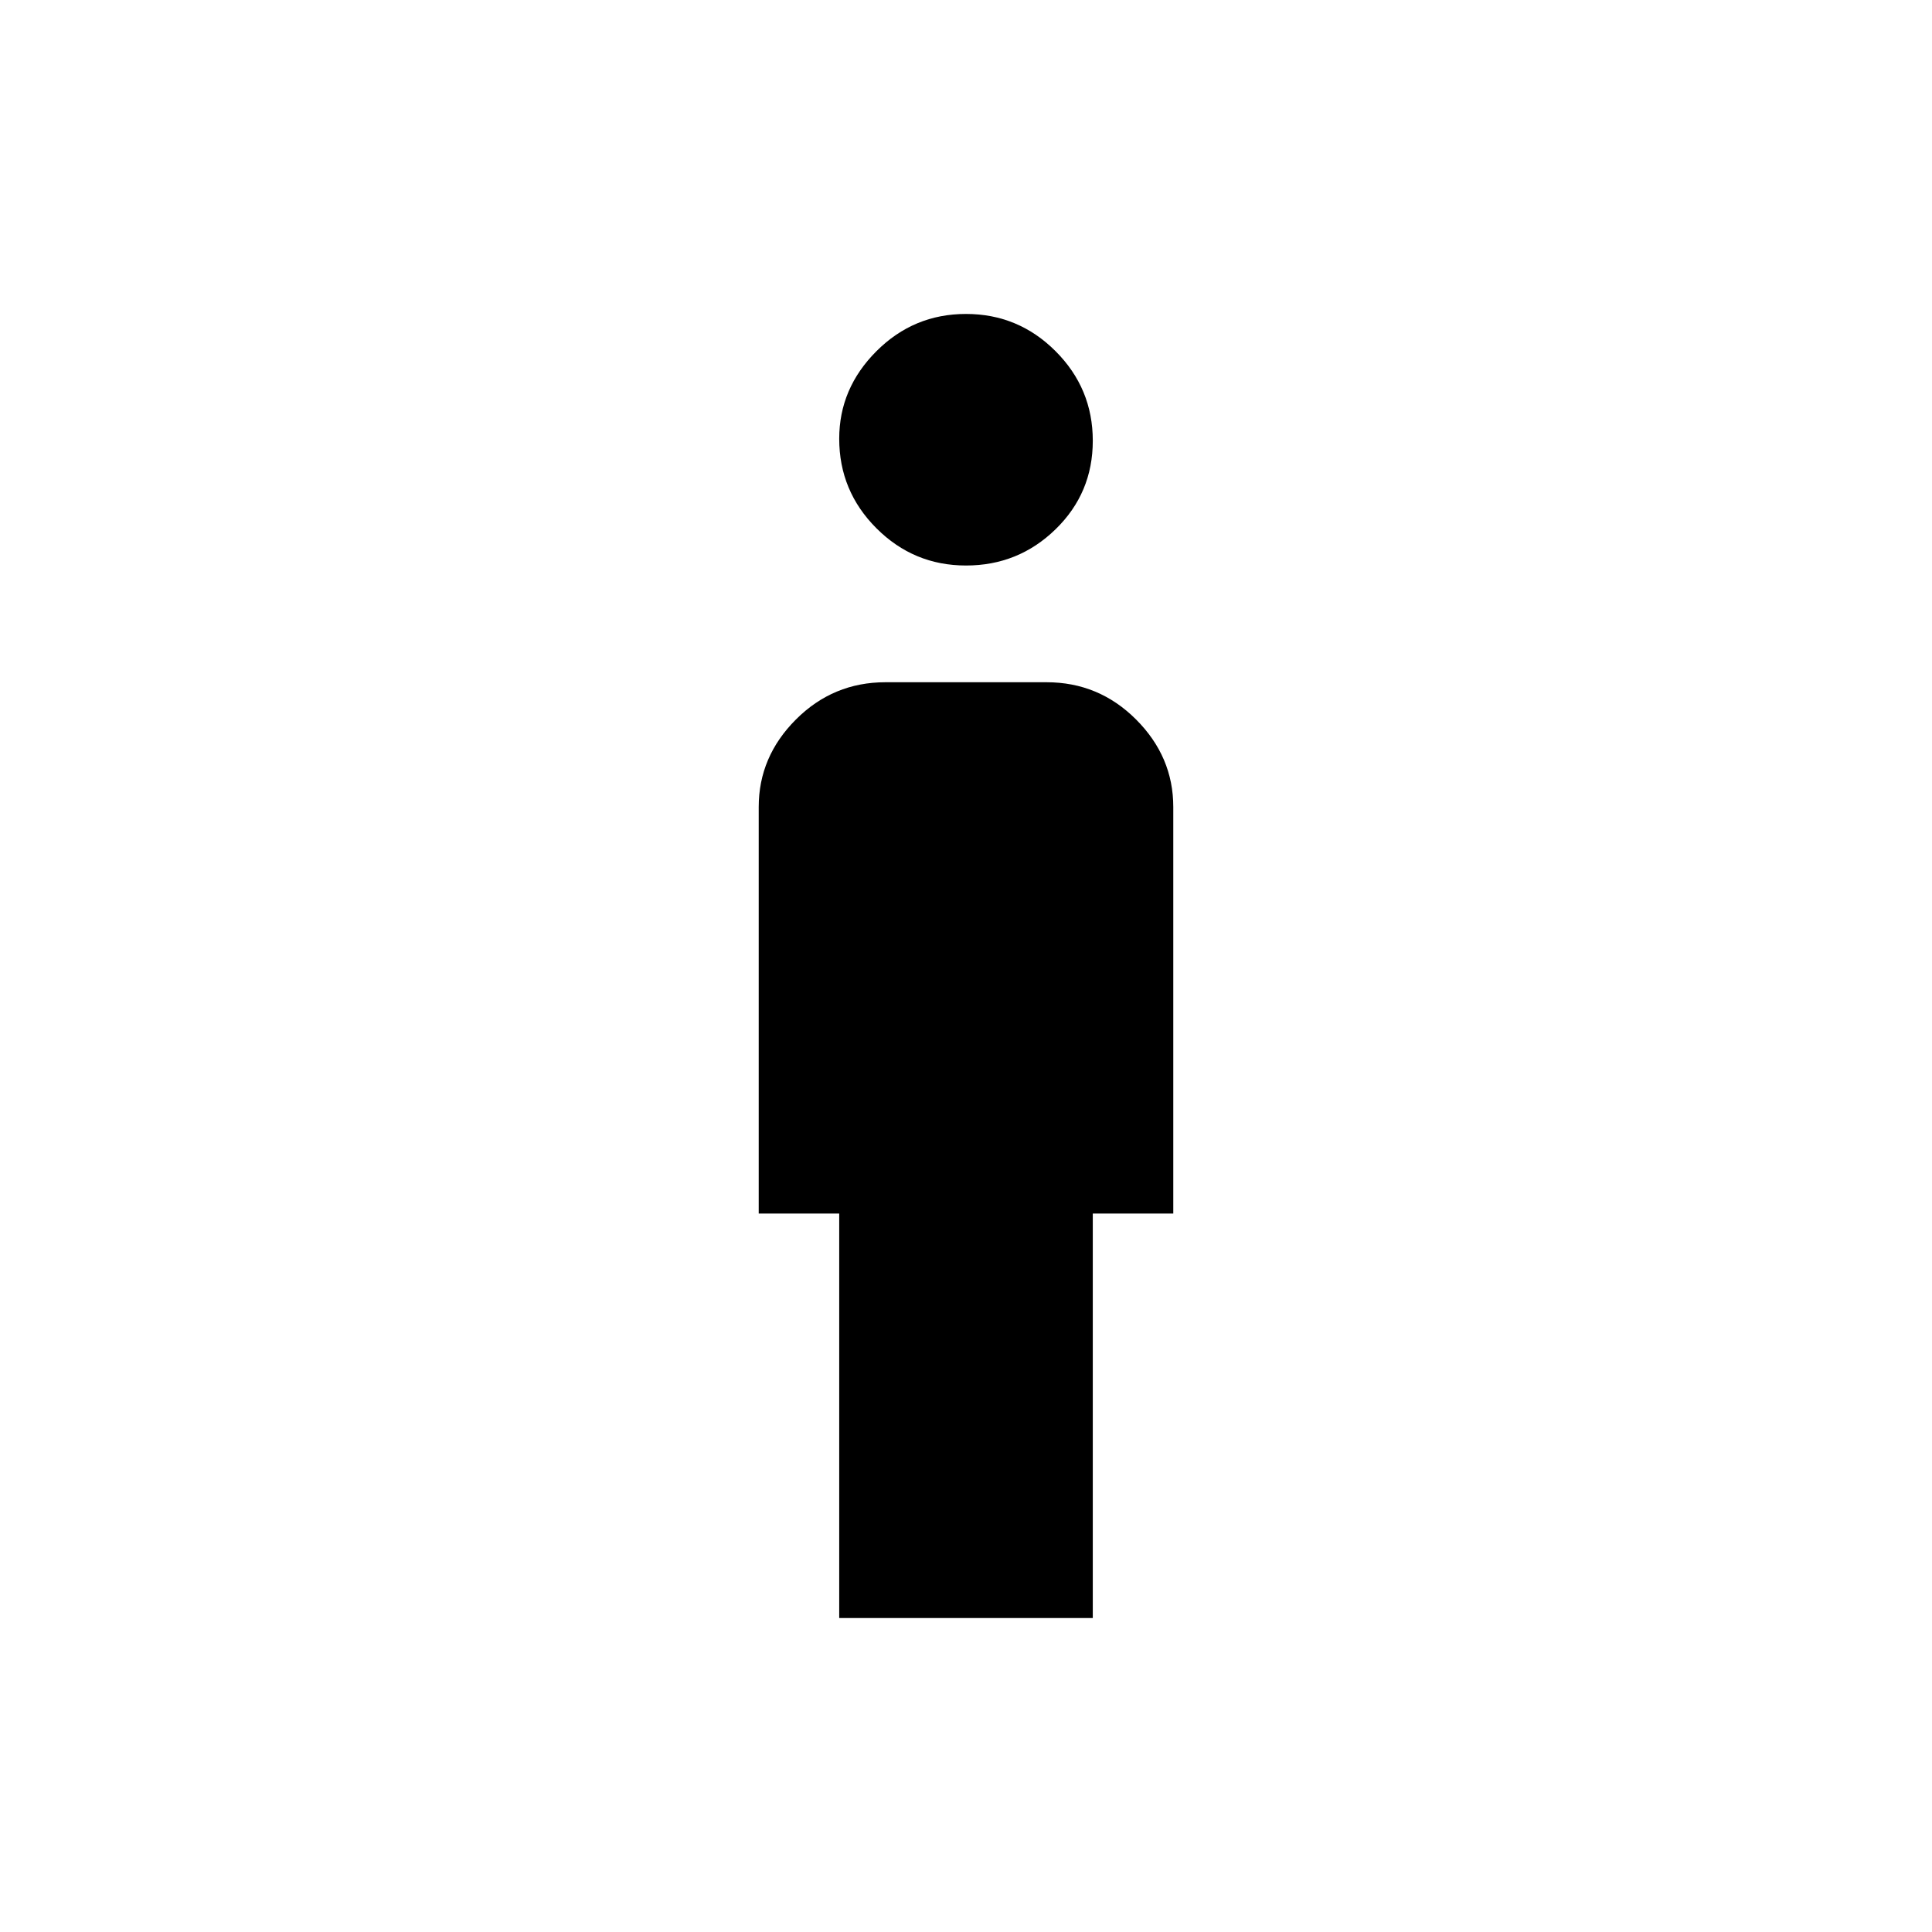 <svg xmlns="http://www.w3.org/2000/svg" width="48" height="48"><path d="M24 14.05q-1.3 0-2.225-.925T20.85 10.9q0-1.25.925-2.175Q22.7 7.8 24 7.8t2.225.925q.925.925.925 2.225t-.925 2.2q-.925.9-2.225.9zM20.85 40.2V30.15h-2v-10.1q0-1.25.925-2.175.925-.925 2.225-.925h4q1.3 0 2.225.925t.925 2.175v10.1h-2V40.2z"/></svg>